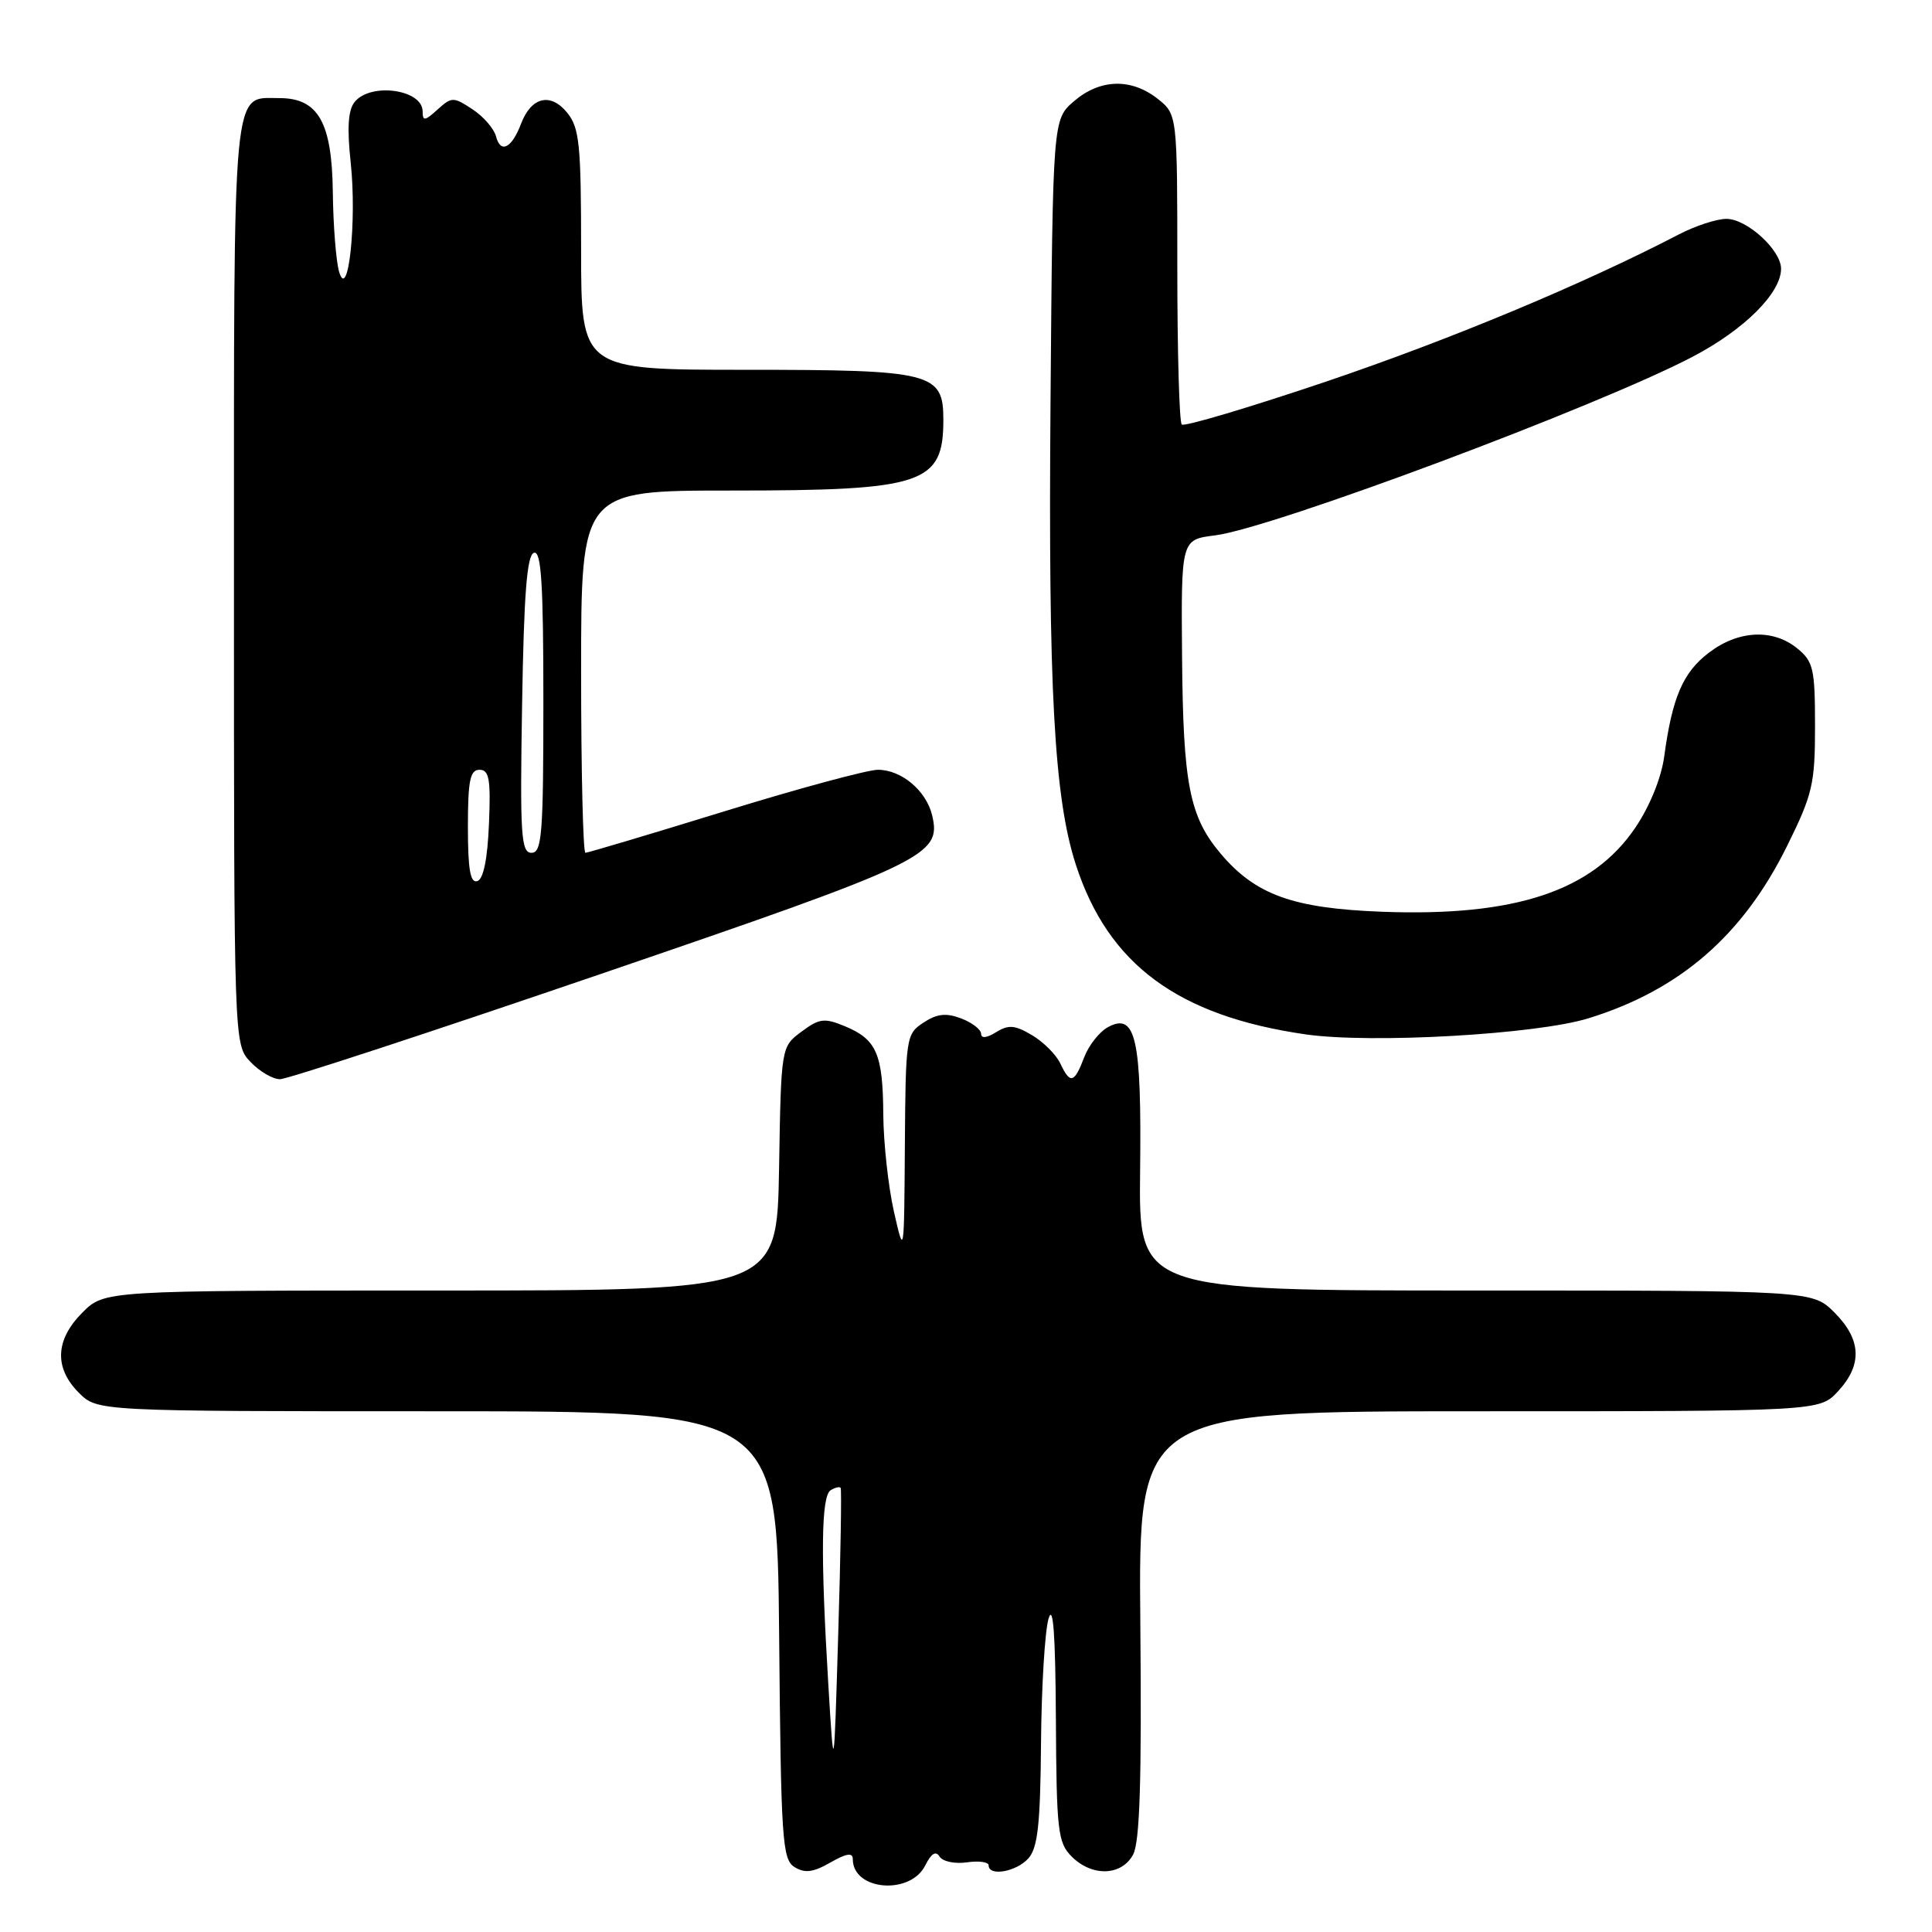 <?xml version="1.0" encoding="UTF-8" standalone="no"?>
<!DOCTYPE svg PUBLIC "-//W3C//DTD SVG 1.1//EN" "http://www.w3.org/Graphics/SVG/1.1/DTD/svg11.dtd" >
<svg xmlns="http://www.w3.org/2000/svg" xmlns:xlink="http://www.w3.org/1999/xlink" version="1.1" viewBox="0 0 256 256">
 <g >
 <path fill="currentColor"
d=" M 122.61 247.16 C 123.40 245.58 124.01 245.21 124.50 246.01 C 124.91 246.66 126.53 247.00 128.12 246.77 C 129.70 246.54 131.00 246.72 131.00 247.17 C 131.00 248.67 134.66 248.03 136.26 246.25 C 137.51 244.86 137.85 241.75 137.94 230.98 C 138.00 223.55 138.45 216.12 138.94 214.48 C 139.55 212.43 139.85 216.57 139.91 227.75 C 139.99 242.60 140.17 244.17 142.00 246.00 C 144.70 248.70 148.61 248.58 150.14 245.75 C 151.03 244.10 151.29 235.94 151.10 215.25 C 150.84 187.00 150.84 187.00 195.97 187.00 C 241.10 187.00 241.10 187.00 243.55 184.35 C 246.80 180.84 246.65 177.50 243.08 173.92 C 240.15 171.00 240.15 171.00 195.52 171.00 C 150.89 171.00 150.89 171.00 151.07 155.18 C 151.28 137.62 150.50 134.12 146.83 136.09 C 145.69 136.70 144.26 138.51 143.66 140.10 C 142.35 143.55 141.80 143.69 140.49 140.90 C 139.94 139.74 138.26 138.06 136.74 137.16 C 134.48 135.82 133.63 135.75 131.99 136.77 C 130.76 137.54 130.00 137.62 130.00 136.98 C 130.00 136.42 128.81 135.50 127.37 134.95 C 125.36 134.19 124.16 134.32 122.37 135.50 C 120.06 137.00 120.00 137.45 119.90 151.77 C 119.80 166.50 119.80 166.50 118.44 160.50 C 117.70 157.20 117.07 151.43 117.04 147.68 C 116.99 139.66 116.15 137.72 111.97 135.99 C 109.23 134.85 108.56 134.94 106.19 136.71 C 103.50 138.71 103.50 138.71 103.23 154.86 C 102.95 171.00 102.95 171.00 58.40 171.00 C 13.85 171.00 13.85 171.00 10.92 173.92 C 7.32 177.53 7.15 181.24 10.45 184.55 C 12.91 187.00 12.91 187.00 57.94 187.00 C 102.97 187.00 102.97 187.00 103.24 216.64 C 103.48 243.74 103.65 246.38 105.27 247.39 C 106.63 248.24 107.73 248.11 110.02 246.80 C 112.17 245.57 113.00 245.44 113.00 246.35 C 113.00 250.52 120.63 251.16 122.61 247.16 Z  M 79.68 129.03 C 122.83 114.27 124.76 113.34 123.52 108.06 C 122.74 104.77 119.46 102.00 116.32 102.00 C 114.97 102.00 105.82 104.47 96.00 107.50 C 86.18 110.53 77.88 113.00 77.57 113.00 C 77.26 113.00 77.00 102.20 77.00 89.00 C 77.00 65.00 77.00 65.00 96.85 65.00 C 122.38 65.00 125.00 64.13 125.00 55.62 C 125.00 49.37 123.55 49.00 98.78 49.00 C 77.00 49.00 77.00 49.00 77.00 33.11 C 77.00 19.16 76.78 16.94 75.16 14.94 C 72.96 12.23 70.40 12.83 69.05 16.38 C 67.81 19.64 66.34 20.40 65.73 18.09 C 65.46 17.05 64.05 15.42 62.59 14.47 C 60.08 12.82 59.85 12.82 57.97 14.52 C 56.30 16.04 56.00 16.08 56.00 14.76 C 56.00 11.86 49.16 10.89 47.01 13.49 C 46.13 14.55 45.97 16.89 46.47 21.55 C 47.30 29.27 46.14 40.12 44.93 36.00 C 44.53 34.62 44.15 29.87 44.10 25.44 C 43.99 16.21 42.16 13.00 37.03 13.00 C 30.72 13.00 31.00 10.04 31.00 77.26 C 31.00 138.37 31.00 138.37 33.17 140.69 C 34.37 141.96 36.14 143.00 37.10 143.00 C 38.07 143.00 57.23 136.71 79.68 129.03 Z  M 210.48 134.93 C 222.59 131.19 230.94 123.95 236.79 112.11 C 240.18 105.26 240.50 103.88 240.50 96.22 C 240.50 88.61 240.28 87.65 238.14 85.91 C 234.90 83.28 230.33 83.51 226.43 86.49 C 223.00 89.10 221.58 92.40 220.52 100.22 C 220.14 103.06 218.61 106.83 216.69 109.67 C 211.00 118.08 200.75 121.48 183.09 120.81 C 171.29 120.36 166.33 118.56 161.71 113.07 C 157.61 108.20 156.77 103.89 156.63 87.12 C 156.50 71.50 156.50 71.50 161.00 70.94 C 168.54 70.00 211.79 53.83 224.32 47.25 C 231.13 43.68 236.00 38.83 236.00 35.61 C 236.00 33.13 231.47 29.00 228.76 29.00 C 227.47 29.00 224.64 29.93 222.46 31.06 C 209.87 37.61 192.23 44.97 175.84 50.52 C 165.57 53.99 156.91 56.57 156.59 56.25 C 156.26 55.93 156.00 46.55 156.00 35.41 C 156.00 15.15 156.00 15.15 153.37 13.07 C 149.87 10.33 145.75 10.45 142.31 13.41 C 139.50 15.83 139.50 15.83 139.20 53.16 C 138.89 91.31 139.68 105.69 142.55 114.56 C 146.84 127.79 156.08 134.62 173.00 137.06 C 181.70 138.31 203.55 137.07 210.48 134.93 Z  M 109.75 223.09 C 108.72 205.98 108.81 198.23 110.07 197.46 C 110.65 197.10 111.25 196.96 111.39 197.15 C 111.53 197.34 111.39 206.05 111.07 216.50 C 110.50 235.50 110.50 235.50 109.75 223.09 Z  M 62.00 109.58 C 62.00 103.41 62.29 102.00 63.54 102.00 C 64.82 102.00 65.04 103.25 64.79 109.17 C 64.60 113.80 64.06 116.49 63.25 116.75 C 62.32 117.06 62.00 115.20 62.00 109.58 Z  M 69.18 93.33 C 69.42 78.72 69.82 73.56 70.75 73.25 C 71.72 72.93 72.00 77.29 72.00 92.92 C 72.00 110.51 71.81 113.00 70.43 113.00 C 69.04 113.00 68.89 110.69 69.18 93.33 Z "/>
</g>
</svg>